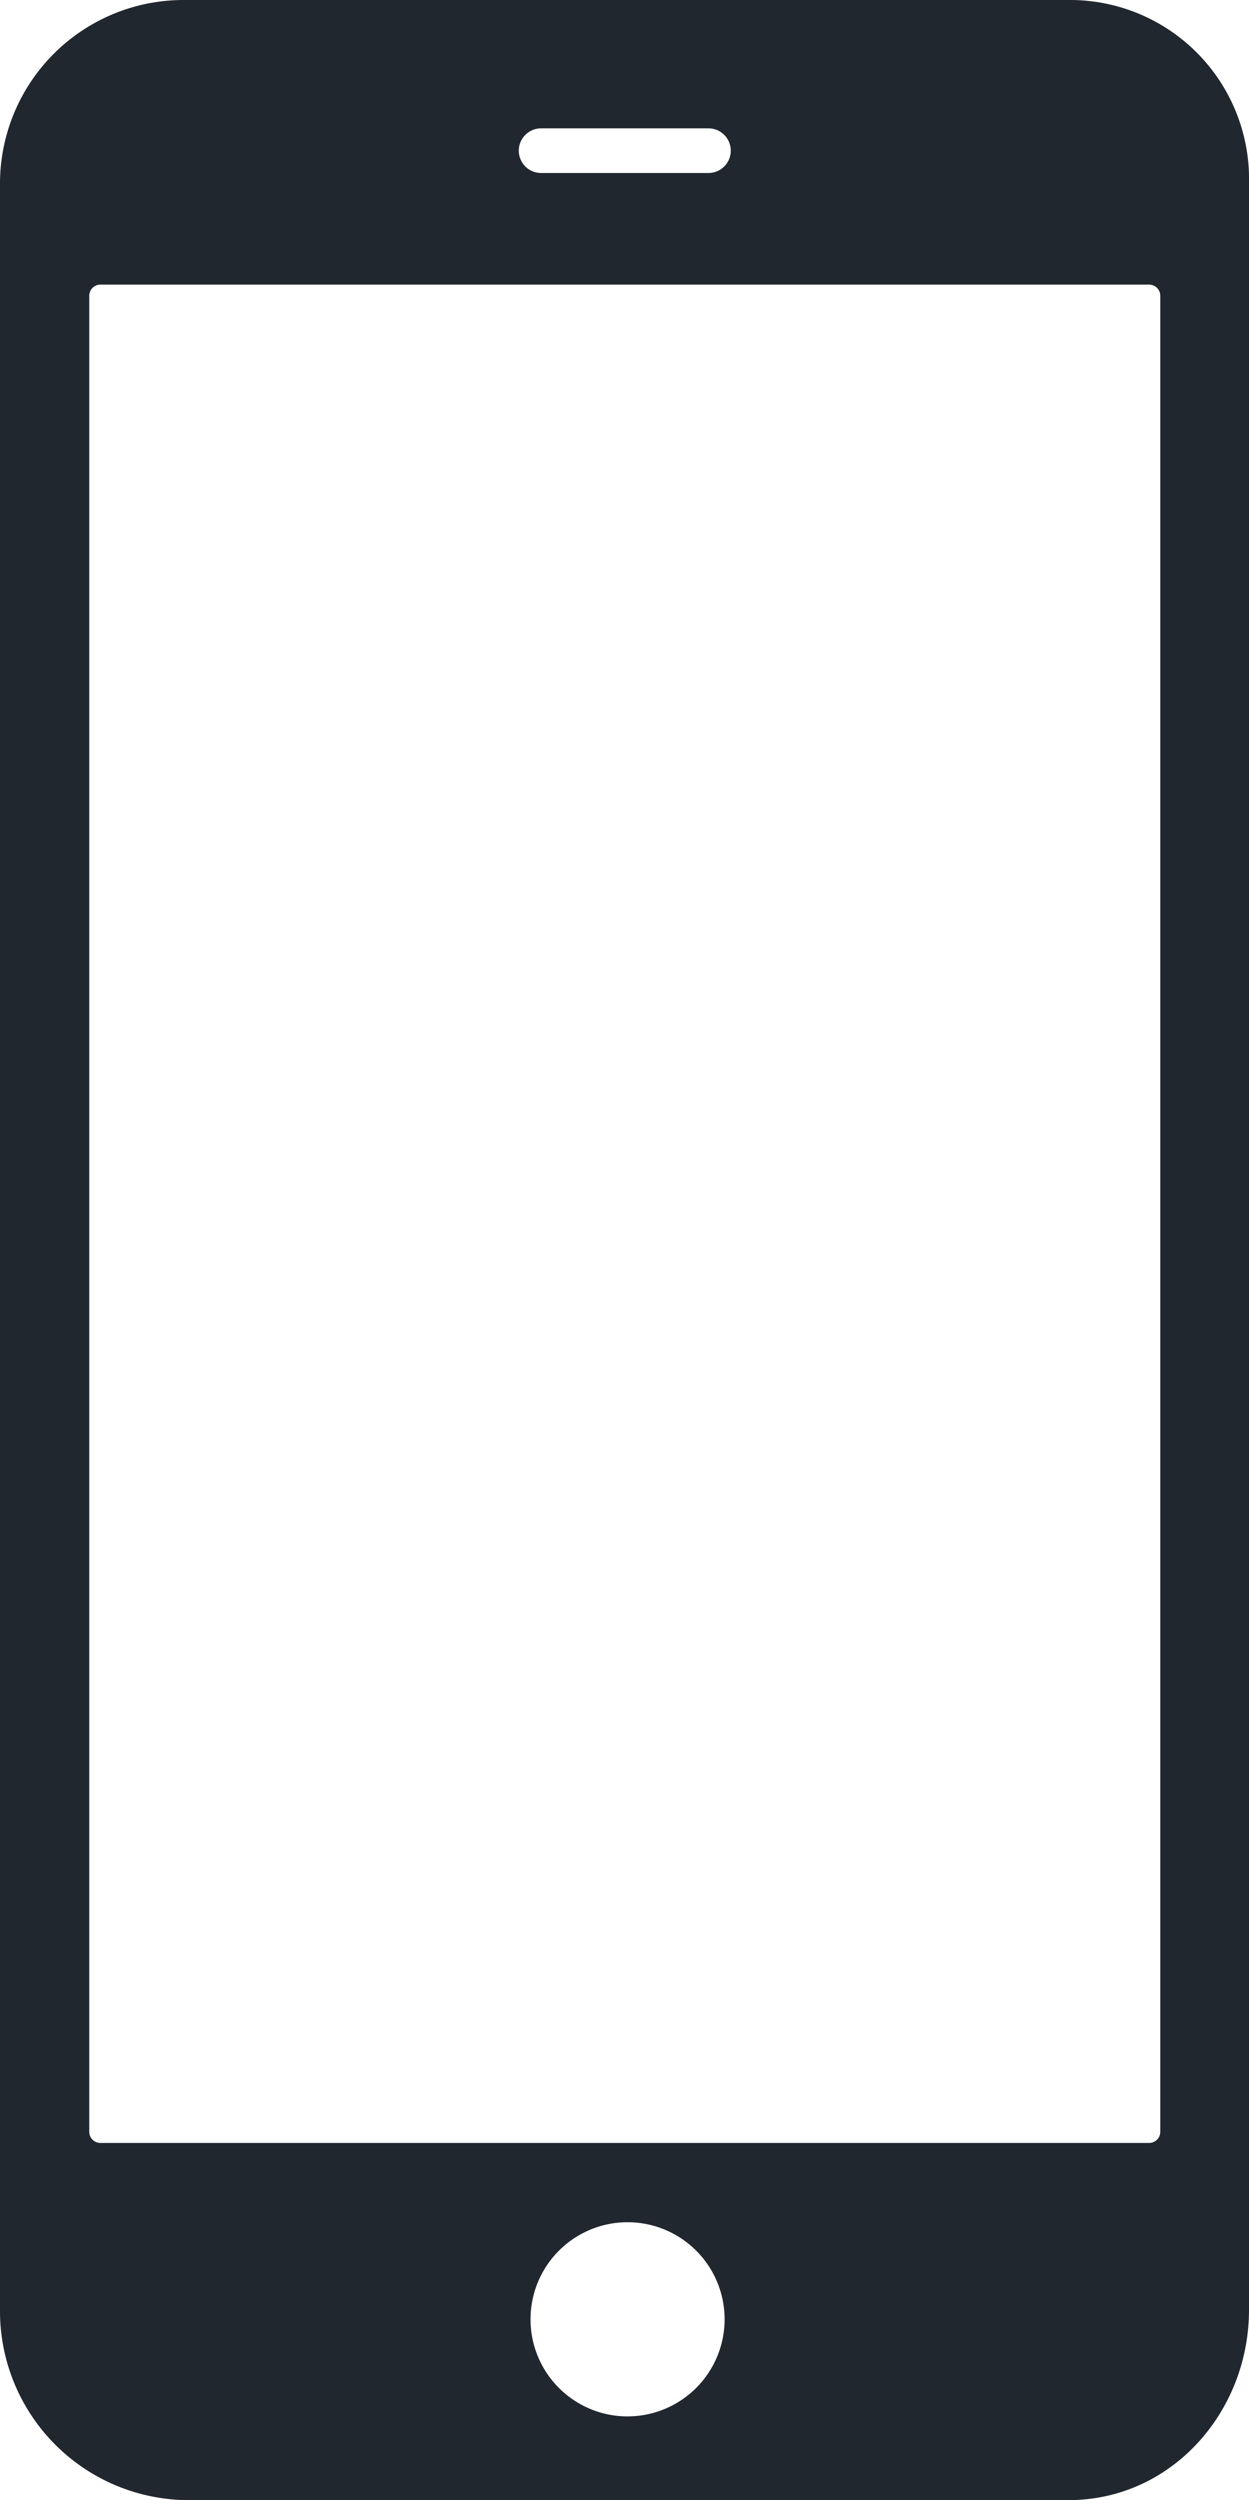 <svg xmlns="http://www.w3.org/2000/svg" width="78.508" height="157.085" viewBox="0 0 78.508 157.085">
    <g>
        <path fill="#21272f" d="M77.342 2.25H21.731a11.538 11.538 0 0 0-11.606 11.536v133.592a11.879 11.879 0 0 0 11.606 11.957h55.576c6.417 0 11.326-5.5 11.326-11.957V13.786A11.251 11.251 0 0 0 77.342 2.25zm-33.205 8.065h10.519a1.4 1.4 0 0 1 0 2.805H44.137a1.4 1.4 0 0 1 0-2.805zm5.435 143.761a6.1 6.1 0 1 1 6.1-6.1 6.105 6.105 0 0 1-6.1 6.099zm32.784-17.181h-65.92a.7.7 0 0 1-.7-.7V20.834a.7.7 0 0 1 .7-.7h65.92a.7.7 0 0 1 .7.7v115.359a.7.7 0 0 1-.7.701z" transform="translate(-152 -3940.475) translate(141.875 3938.225)"/>
    </g>
</svg>
